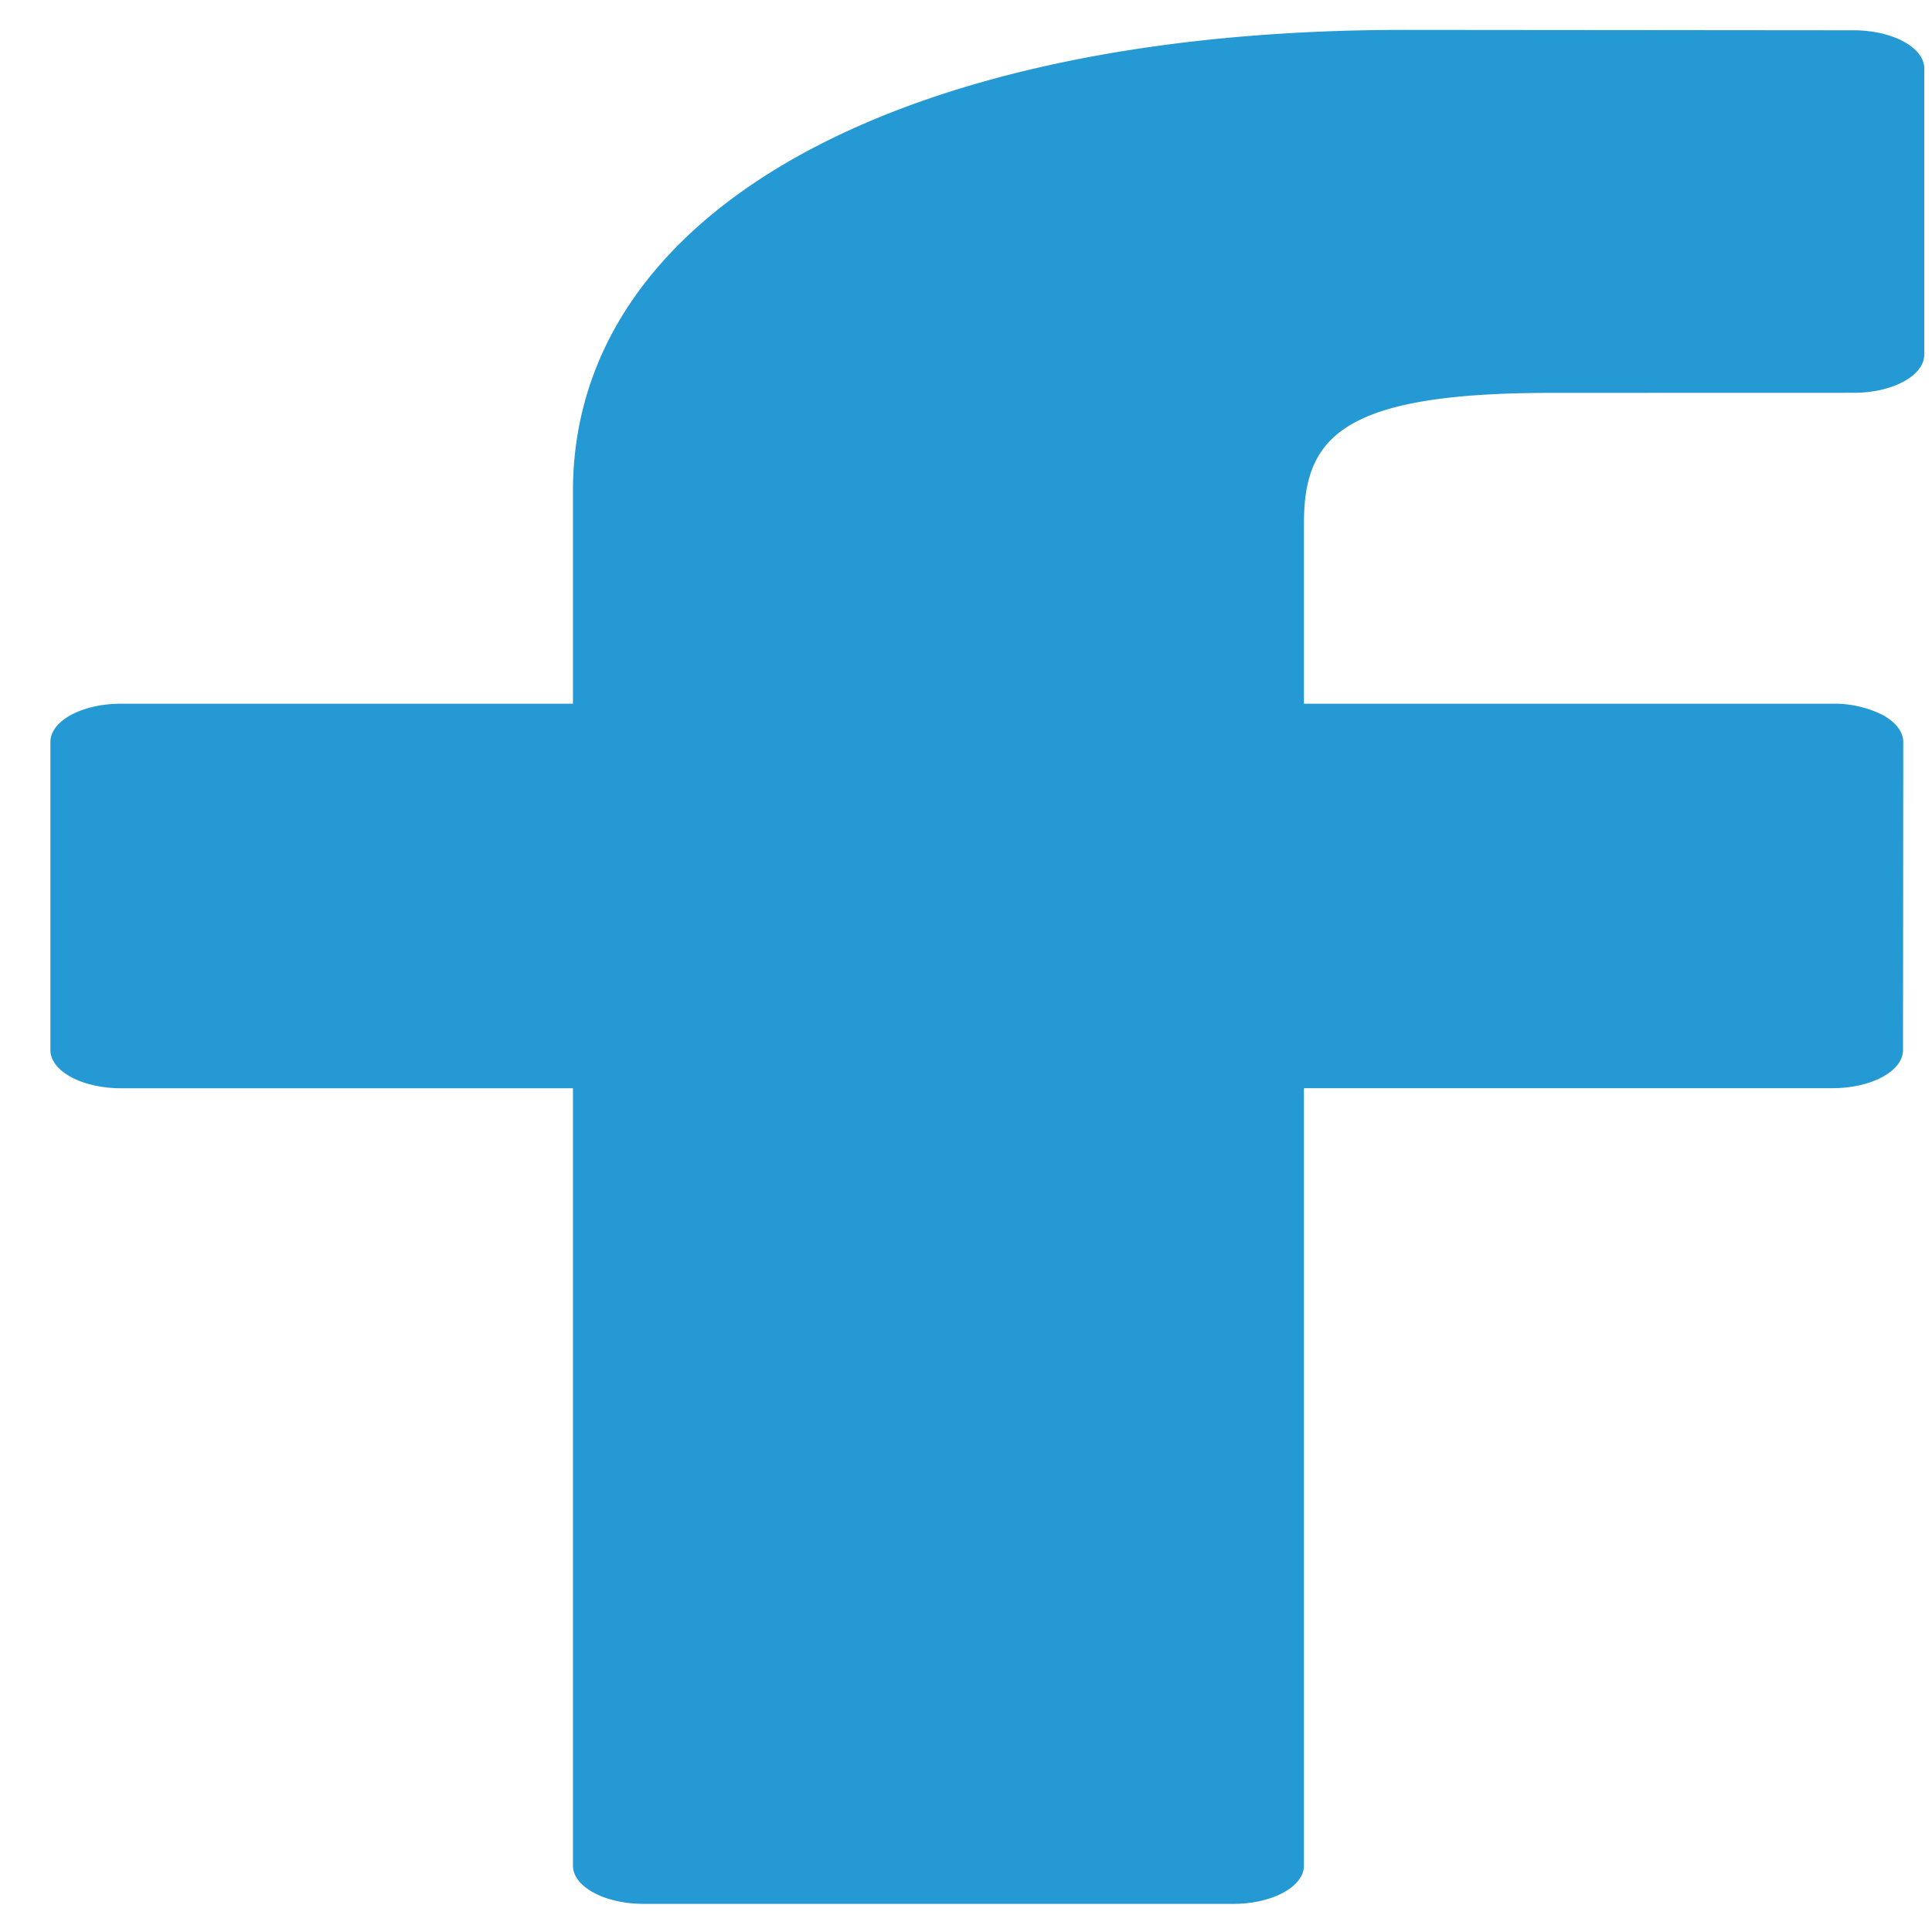 <svg width="25" height="25" fill="none" xmlns="http://www.w3.org/2000/svg"><path d="M23.987.392L18.171.387C11.637.387 7.414 2.73 7.414 6.355v2.751H1.566c-.505 0-.914.222-.914.495v3.986c0 .274.41.495.914.495h5.848v10.06c0 .272.41.494.915.494h7.63c.505 0 .914-.222.914-.495v-10.06h6.837c.506 0 .915-.22.915-.494l.003-3.986c0-.131-.097-.257-.268-.35a1.396 1.396 0 00-.647-.145h-6.84V6.774c0-1.121.494-1.69 3.195-1.69l3.918-.001c.505 0 .914-.222.914-.495V.887c0-.273-.409-.494-.913-.495z" fill="#2599D3"/></svg>